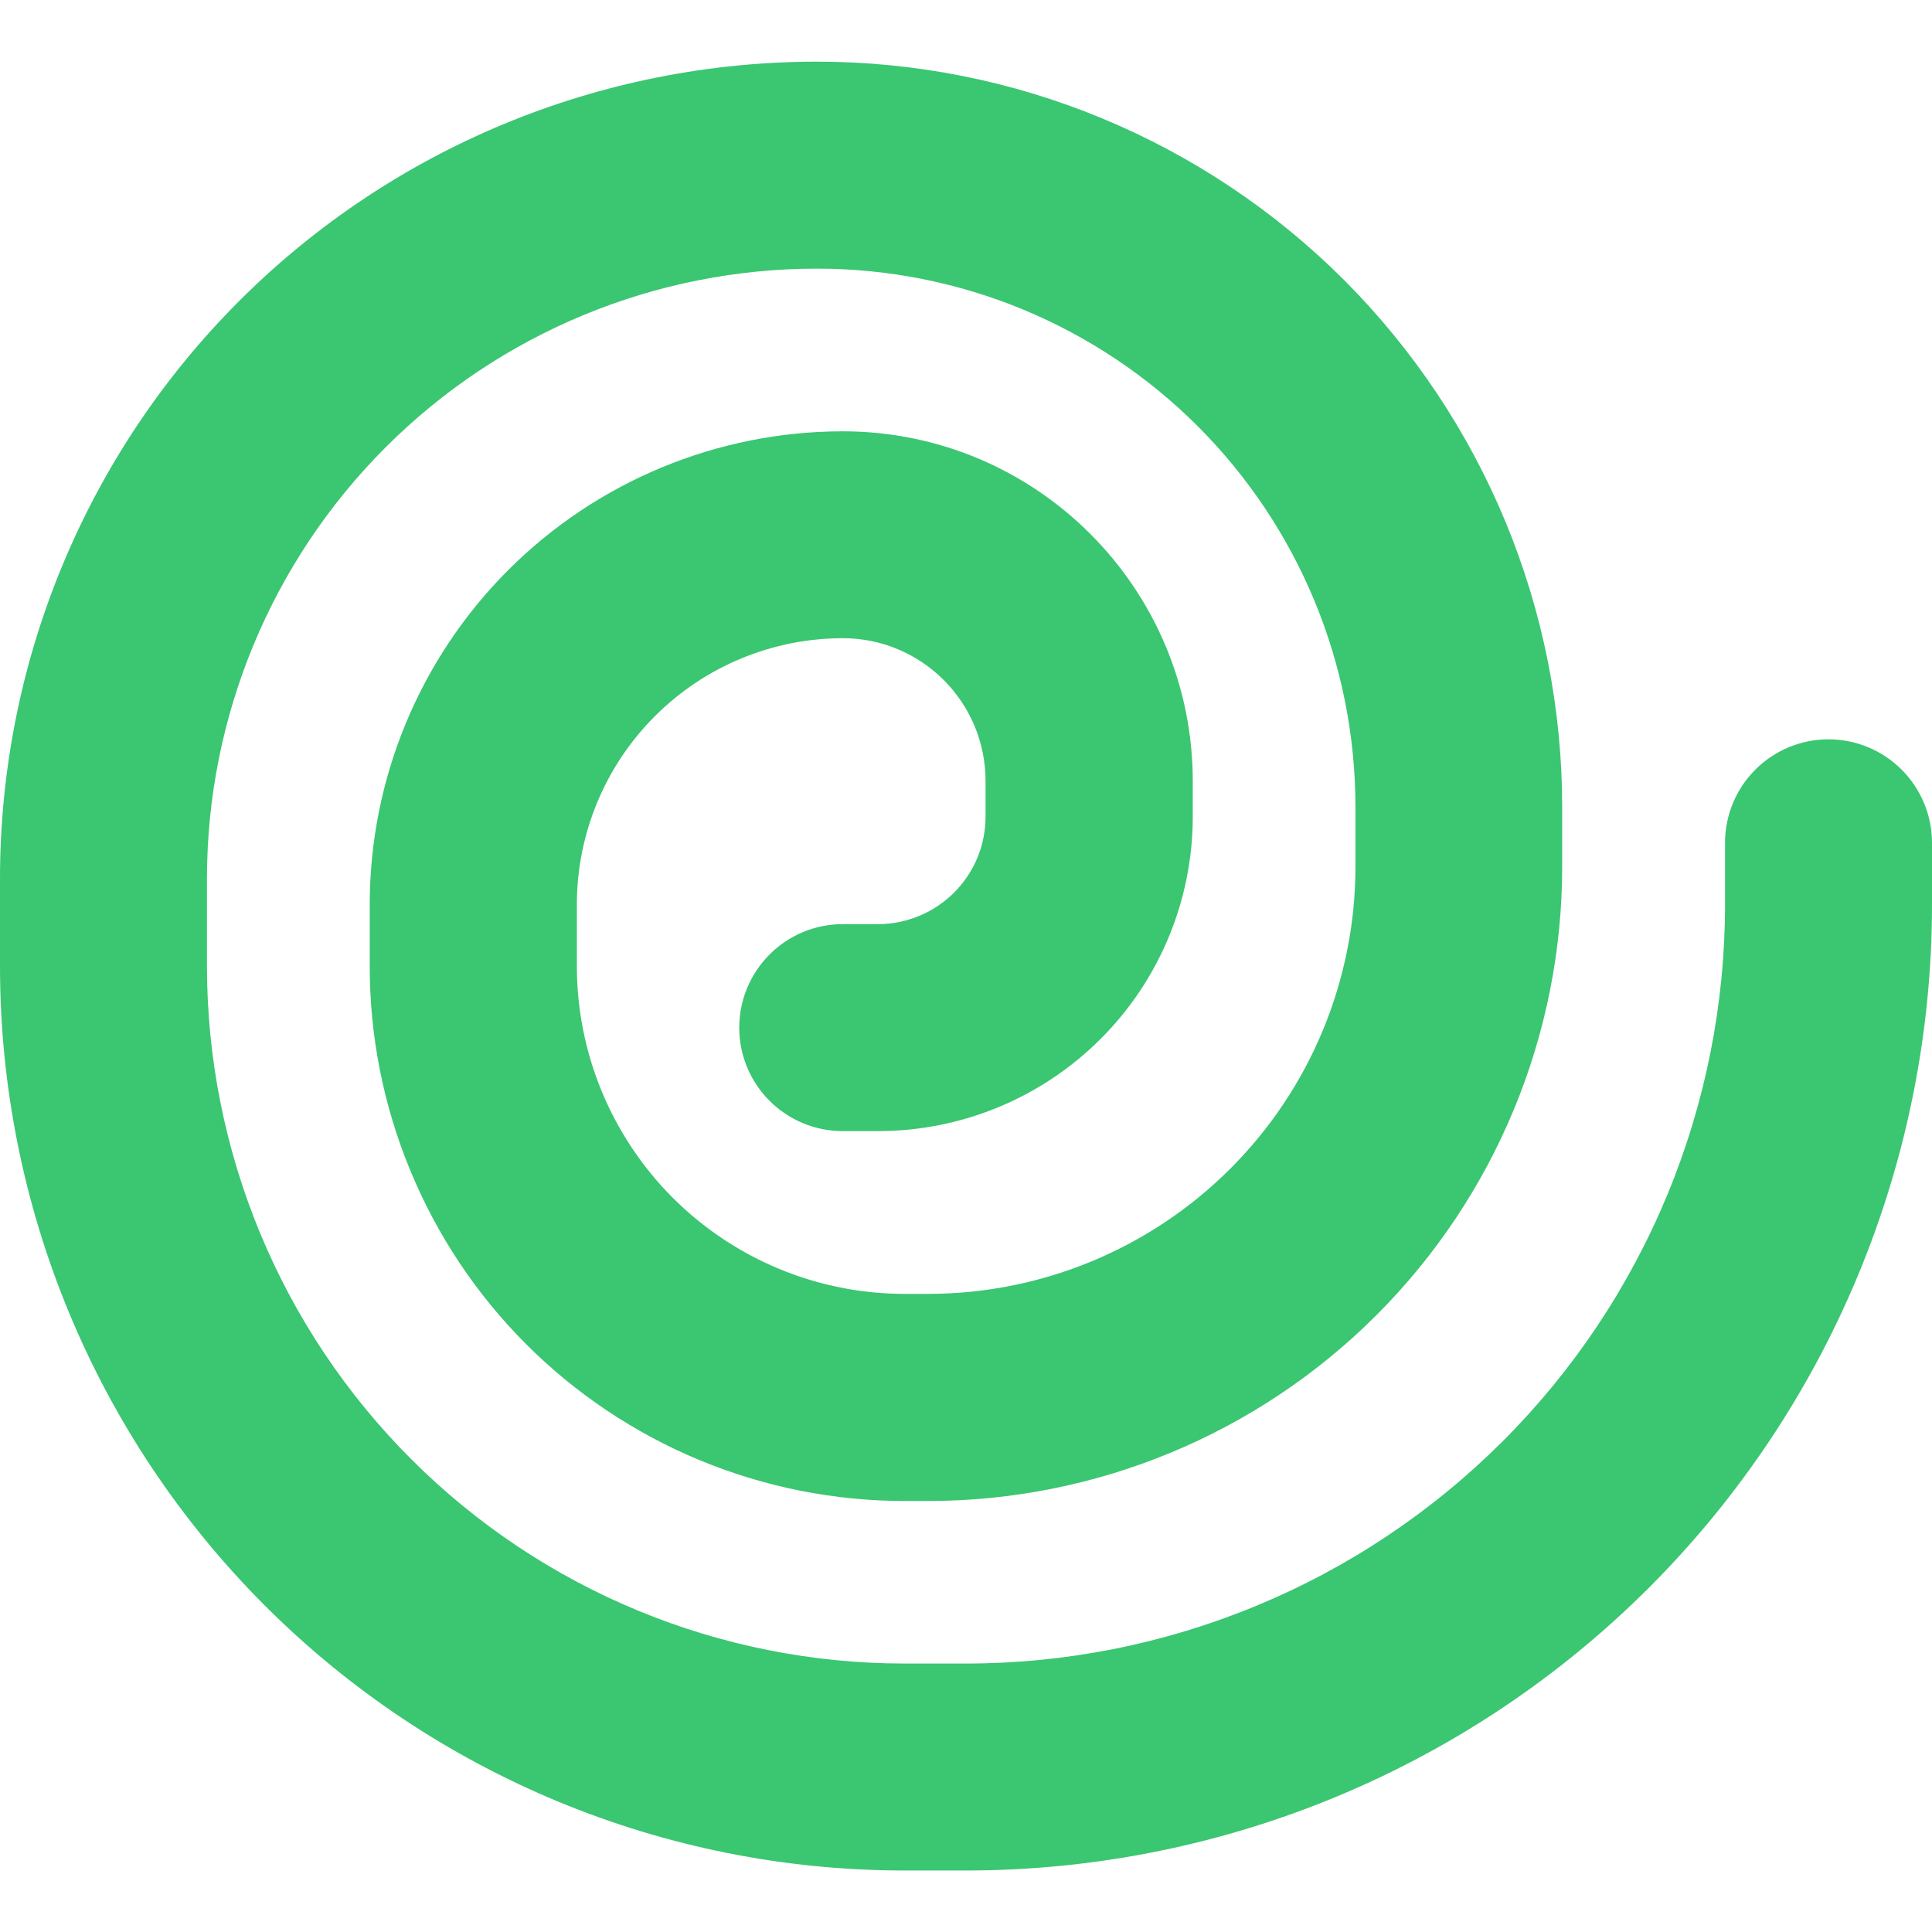 <svg width="24" height="24" viewBox="0 0 24 24" fill="none" xmlns="http://www.w3.org/2000/svg">
<g clip-path="url(#clip0_6770_4065)">
<path fill-rule="evenodd" clip-rule="evenodd" d="M10.149 3.337C8.139 3.337 6.212 4.135 4.791 5.556C3.37 6.977 2.571 8.905 2.571 10.914V12.001C2.571 14.299 3.484 16.503 5.109 18.127C6.734 19.752 8.938 20.665 11.235 20.665H12C13.238 20.665 14.464 20.421 15.608 19.947C16.752 19.474 17.791 18.779 18.667 17.904C19.543 17.028 20.237 15.989 20.711 14.845C21.185 13.701 21.429 12.475 21.429 11.236V10.47C21.429 10.129 21.564 9.802 21.805 9.561C22.046 9.32 22.373 9.184 22.714 9.184C23.055 9.184 23.382 9.32 23.623 9.561C23.864 9.802 24 10.129 24 10.47V11.236C24 14.419 22.736 17.471 20.485 19.722C18.235 21.972 15.183 23.236 12 23.236H11.235C8.256 23.236 5.398 22.053 3.291 19.946C1.184 17.839 0 14.981 0 12.001L0 10.914C0 8.223 1.069 5.641 2.972 3.738C4.876 1.835 7.457 0.766 10.149 0.766C11.365 0.766 12.569 1.005 13.693 1.471C14.816 1.937 15.837 2.619 16.697 3.479C17.556 4.34 18.238 5.361 18.703 6.485C19.168 7.609 19.407 8.813 19.406 10.03V10.767C19.406 12.856 18.576 14.86 17.098 16.338C15.62 17.816 13.617 18.646 11.527 18.646H11.234C10.361 18.645 9.498 18.473 8.692 18.139C7.886 17.805 7.154 17.316 6.537 16.699C5.92 16.082 5.431 15.349 5.098 14.543C4.764 13.737 4.592 12.873 4.593 12.001V11.236C4.593 9.678 5.212 8.183 6.314 7.081C7.416 5.979 8.911 5.359 10.469 5.358C12.869 5.358 14.817 7.304 14.817 9.706V10.143C14.817 11.179 14.405 12.174 13.672 12.906C12.939 13.639 11.945 14.051 10.908 14.051H10.469C10.128 14.051 9.801 13.916 9.56 13.675C9.319 13.434 9.183 13.107 9.183 12.766C9.183 12.425 9.319 12.098 9.56 11.857C9.801 11.615 10.128 11.48 10.469 11.48H10.906C11.082 11.48 11.256 11.445 11.418 11.378C11.58 11.311 11.728 11.212 11.852 11.088C11.976 10.964 12.074 10.817 12.142 10.655C12.209 10.492 12.243 10.318 12.243 10.143V9.704C12.243 8.723 11.45 7.928 10.469 7.928C9.593 7.929 8.752 8.278 8.133 8.899C7.514 9.519 7.166 10.36 7.166 11.236V12.001C7.166 13.081 7.595 14.116 8.358 14.88C9.122 15.643 10.157 16.073 11.237 16.073H11.53C12.938 16.073 14.288 15.513 15.283 14.518C16.279 13.523 16.838 12.173 16.838 10.765V10.028C16.838 9.149 16.666 8.279 16.33 7.467C15.994 6.655 15.501 5.917 14.88 5.296C14.259 4.674 13.521 4.182 12.709 3.845C11.897 3.509 11.027 3.337 10.149 3.337Z" fill="#3BC672"/>
</g>
<defs>
<clipPath id="clip0_6770_4065">
<rect width="24" height="24" fill="white"/>
</clipPath>
</defs>
</svg>

